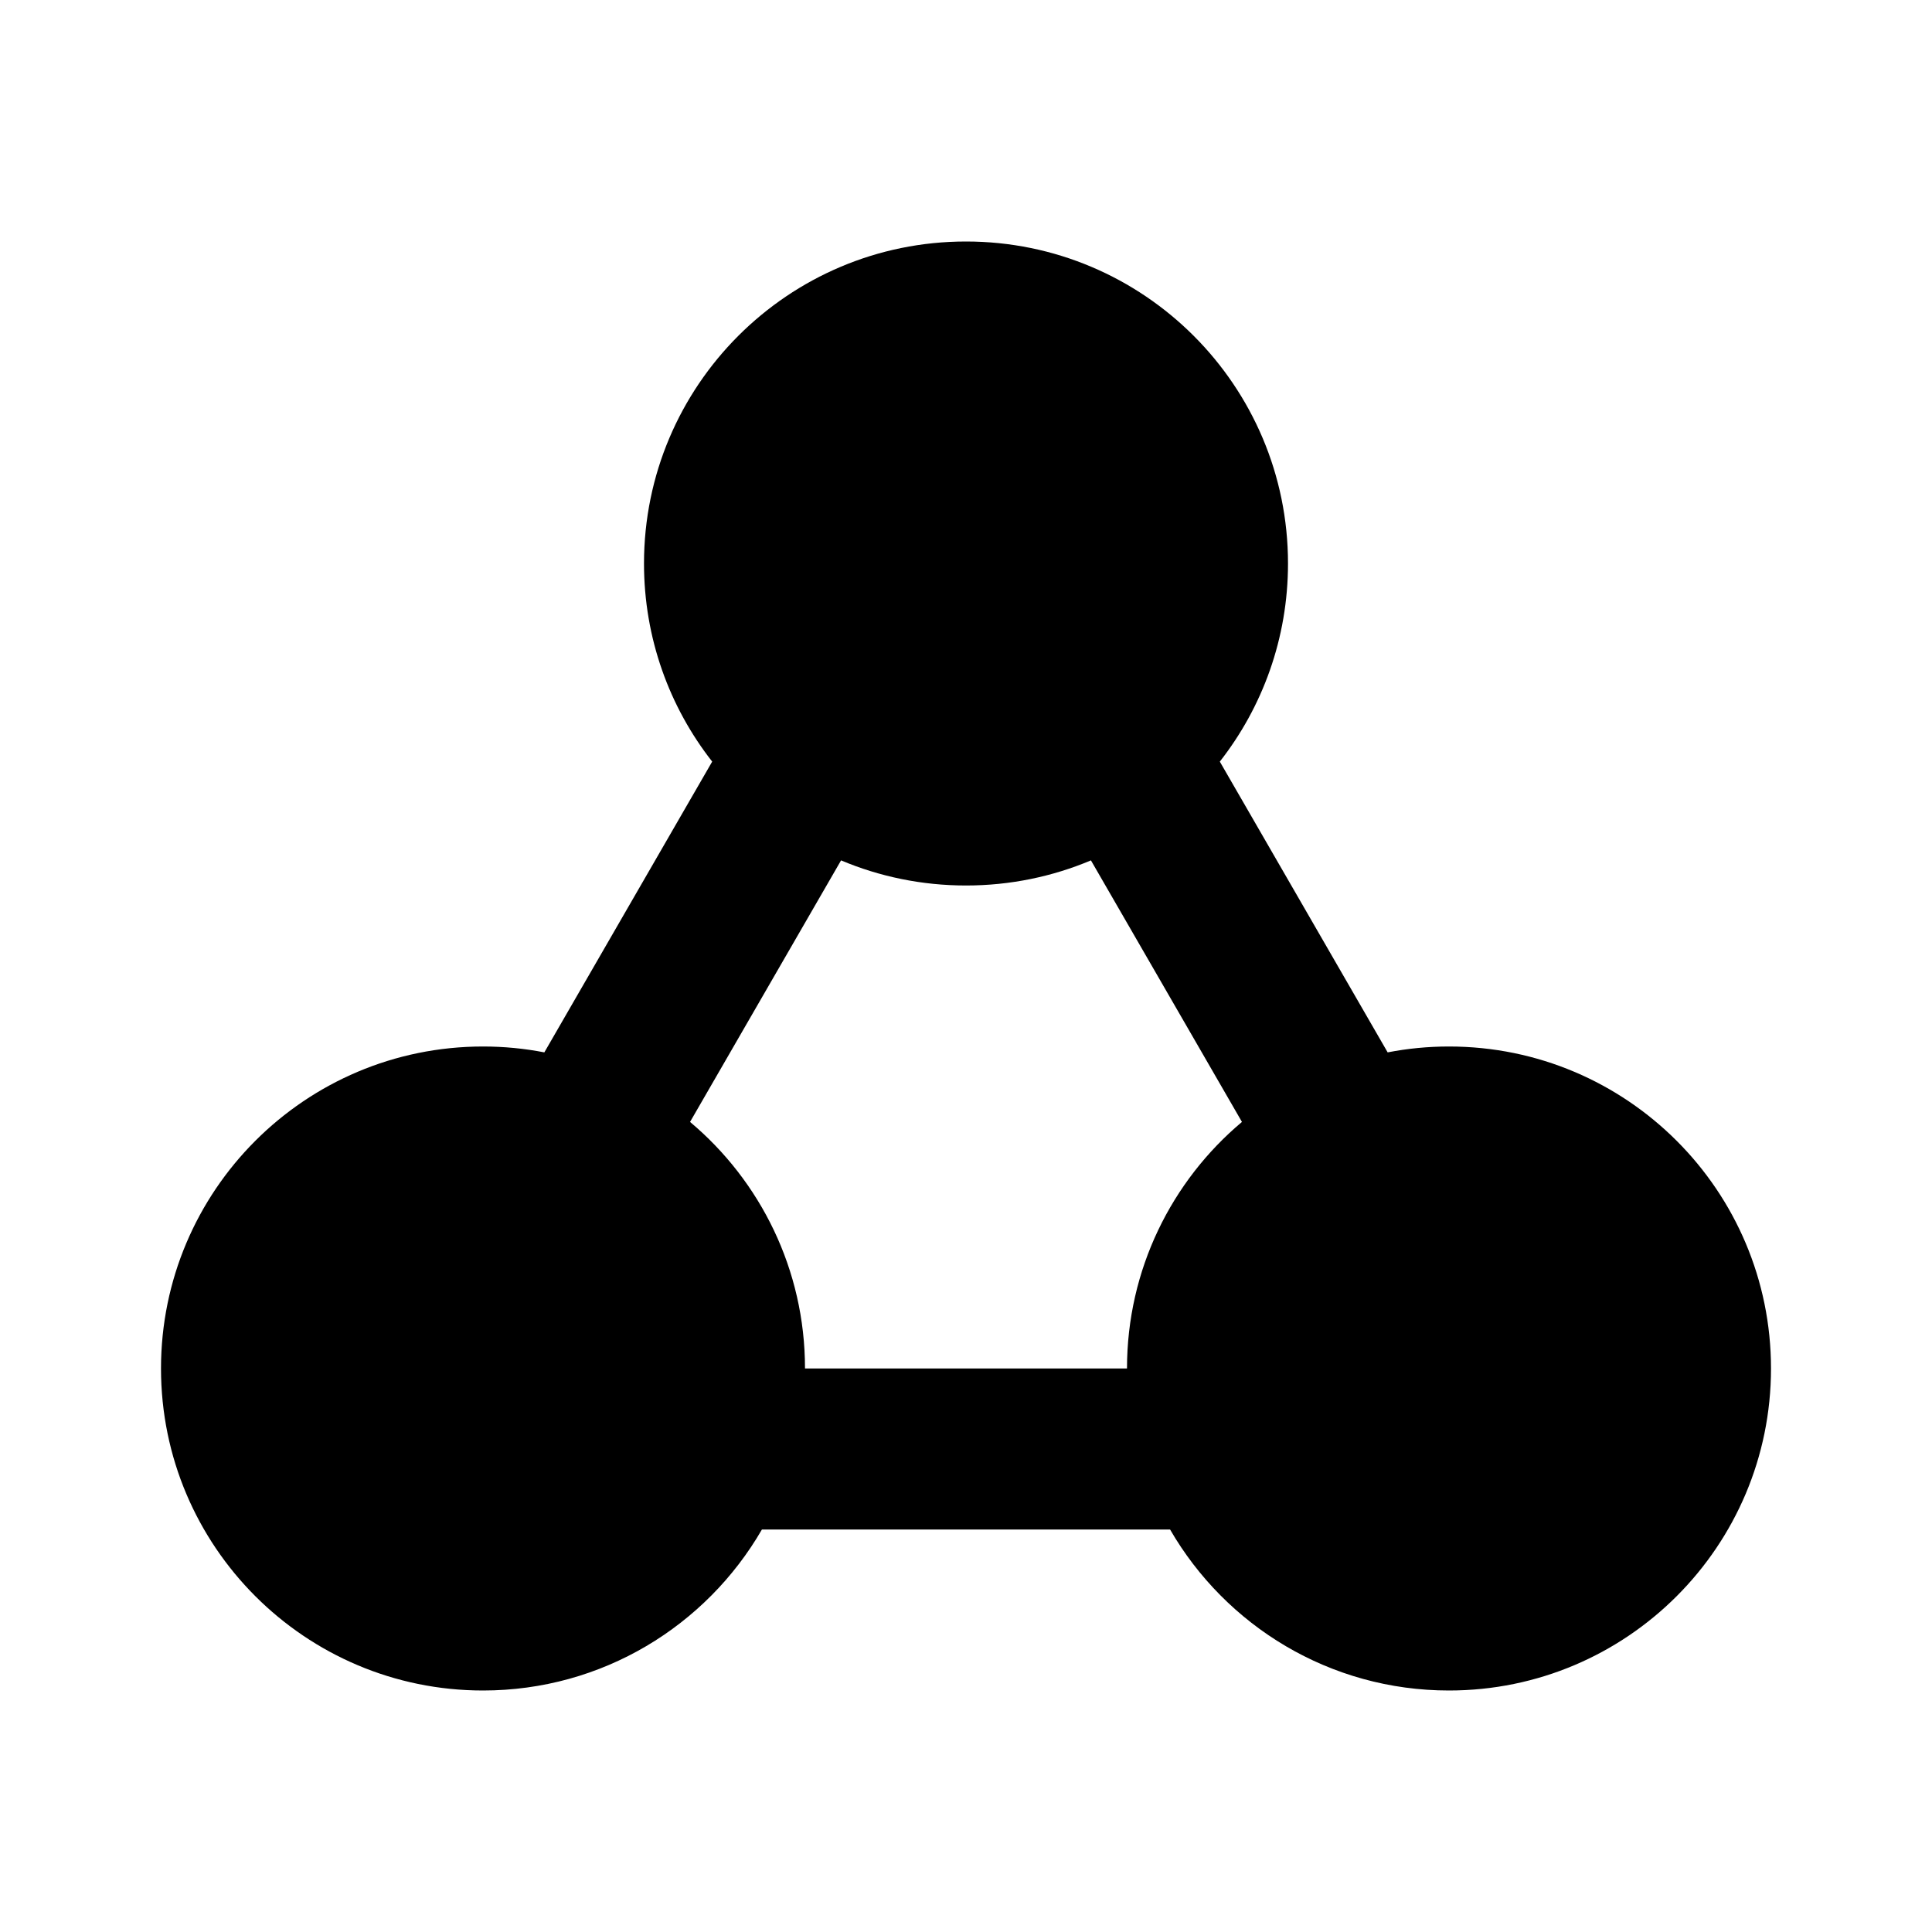 <svg xmlns="http://www.w3.org/2000/svg" width="24" height="24" viewBox="0 0 24 24">
  <defs/>
  <path  d="M15.153,9.461 L17.238,13.073 C17.485,13.025 17.739,13 18,13 C20.209,13 22,14.791 22,17 C22,19.209 20.209,21 18,21 C16.519,21 15.227,20.196 14.535,19 L9.465,19 C8.773,20.196 7.481,21 6,21 C3.791,21 2,19.209 2,17 C2,14.791 3.791,13 6,13 C6.261,13 6.515,13.025 6.762,13.073 L8.847,9.461 C8.316,8.783 8,7.928 8,7 C8,4.791 9.791,3 12,3 C14.209,3 16,4.791 16,7 C16,7.928 15.684,8.783 15.153,9.461 Z M15.428,13.937 L13.552,10.688 C13.075,10.889 12.55,11 12,11 C11.45,11 10.925,10.889 10.448,10.688 L8.572,13.937 C9.445,14.67 10,15.771 10,17 L14,17 C14,15.771 14.555,14.67 15.428,13.937 Z"/>
</svg>

